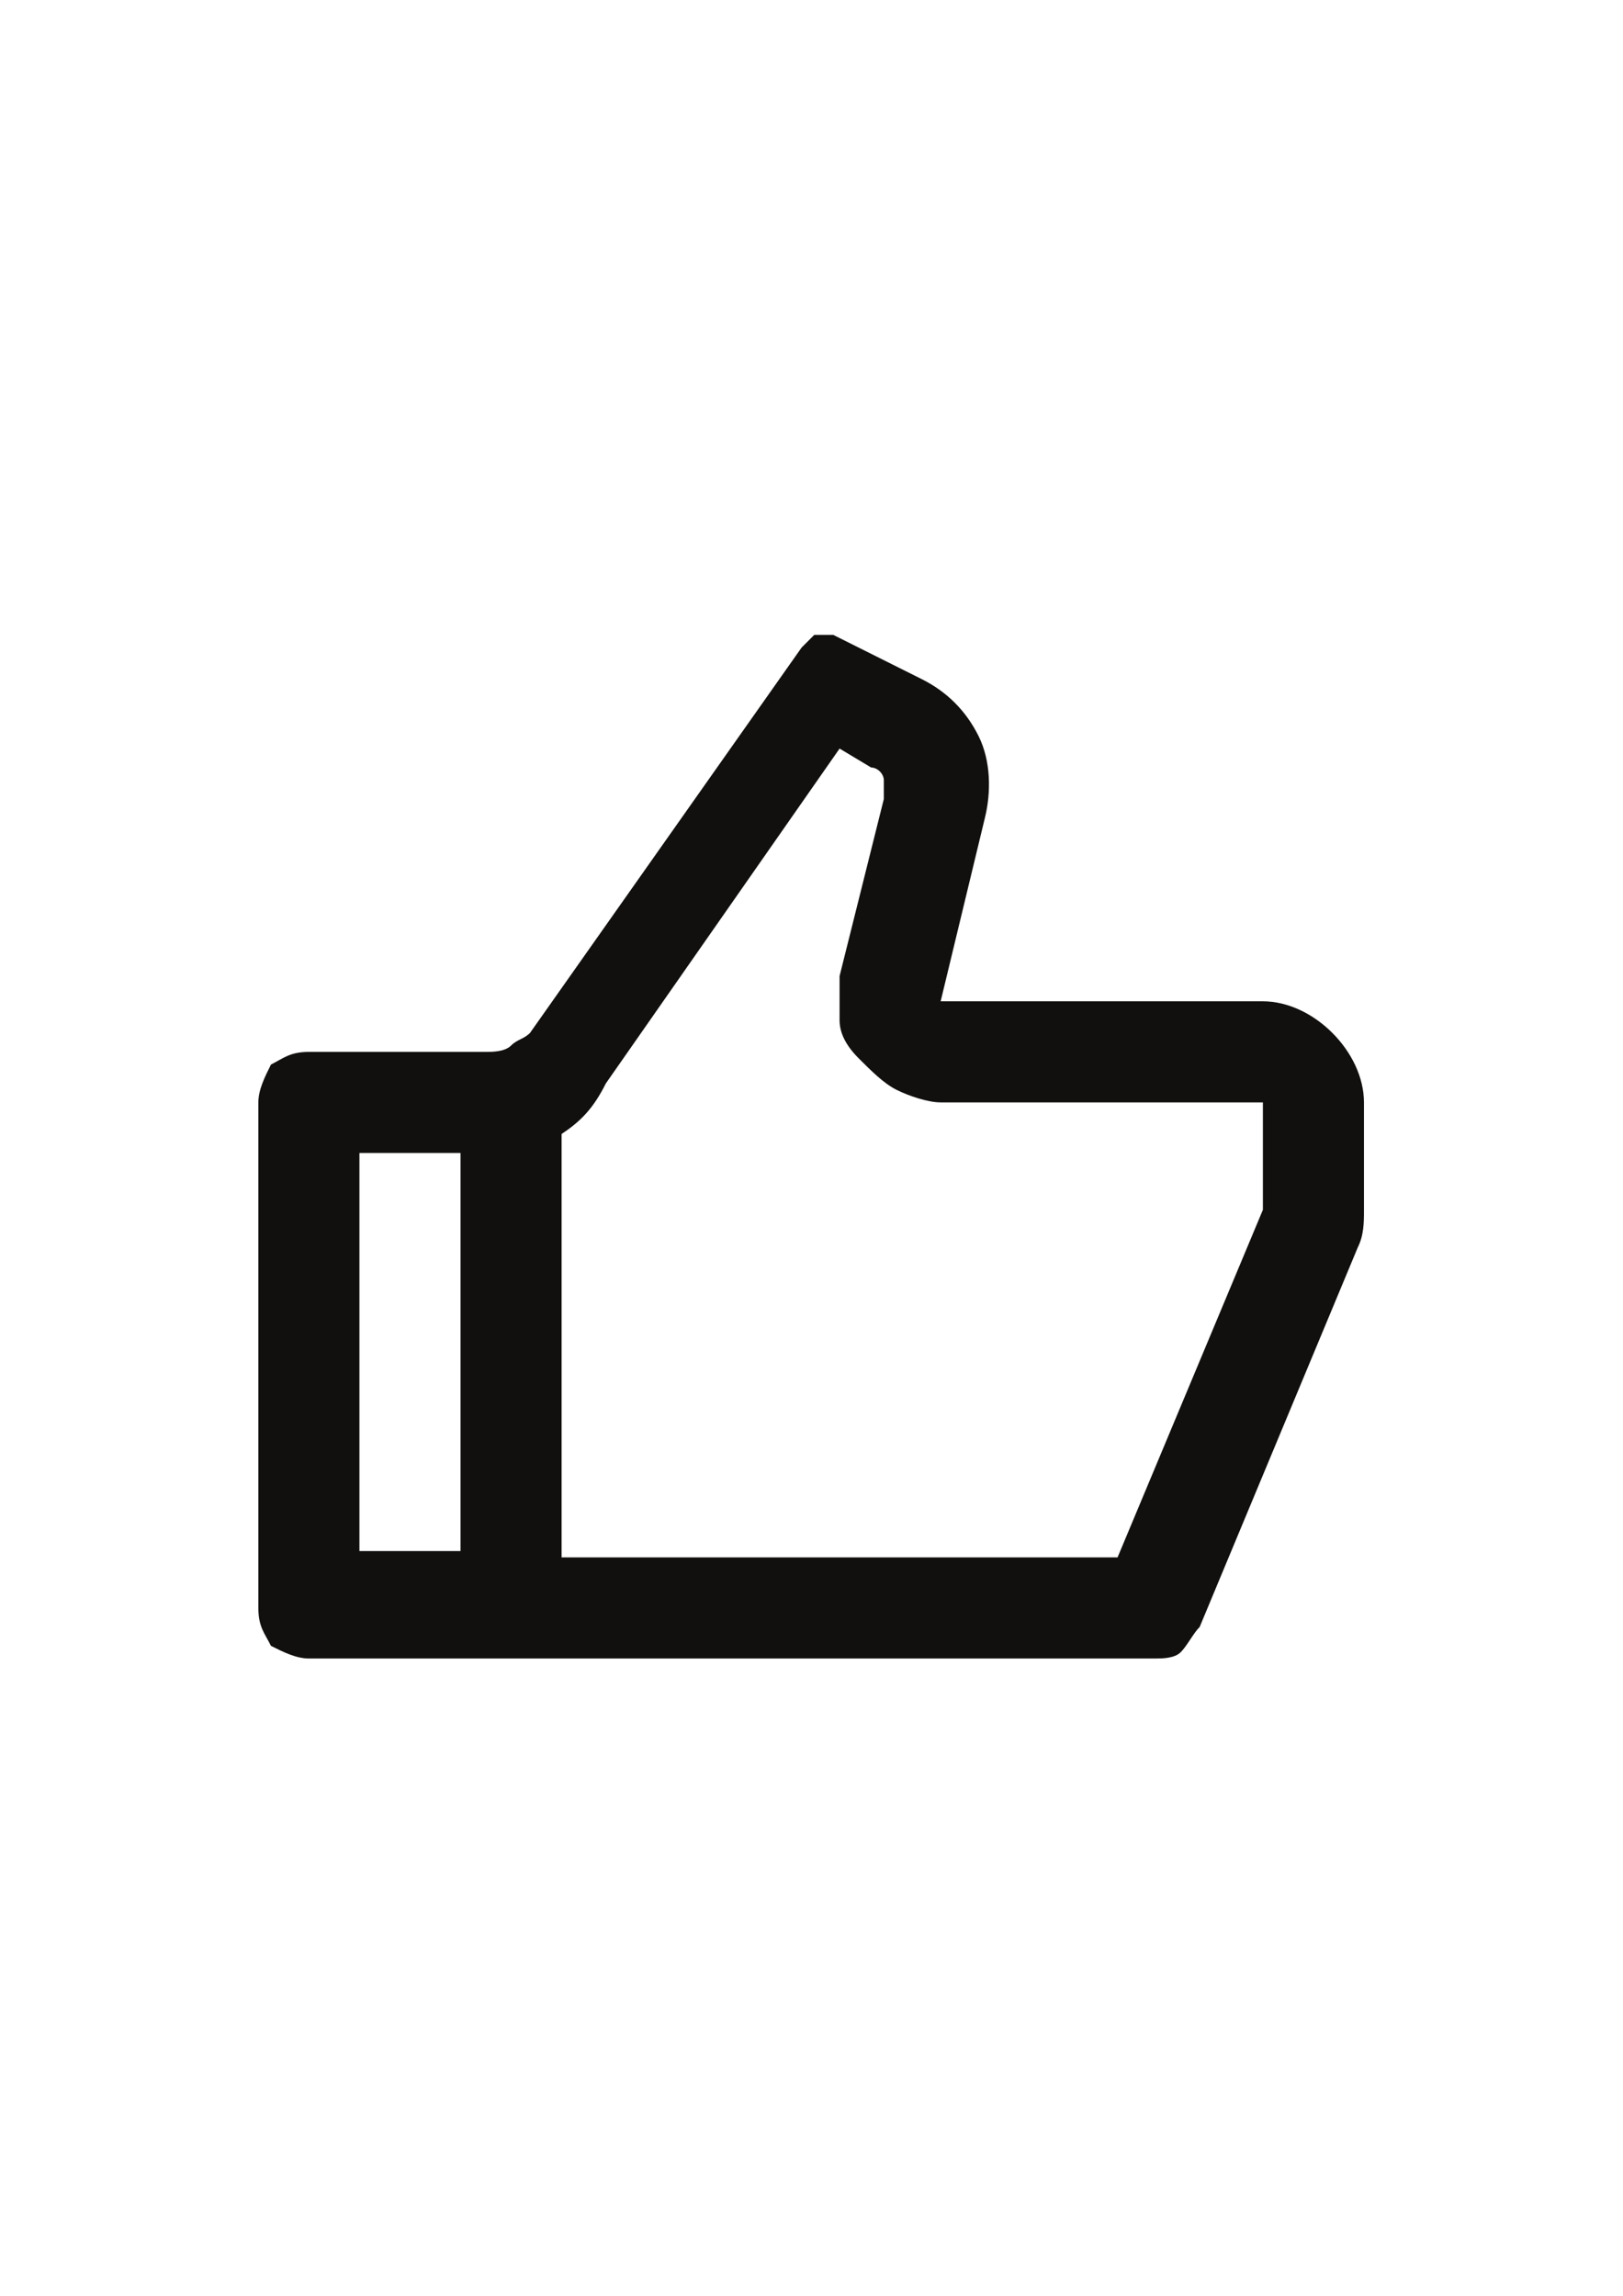 <?xml version="1.0" encoding="utf-8"?>
<!-- Generator: Adobe Illustrator 28.0.0, SVG Export Plug-In . SVG Version: 6.00 Build 0)  -->
<svg version="1.1" id="Слой_1" xmlns="http://www.w3.org/2000/svg" xmlns:xlink="http://www.w3.org/1999/xlink" x="0px" y="0px"
	 viewBox="0 0 595.28 841.89" style="enable-background:new 0 0 595.28 841.89;" xml:space="preserve">
<style type="text/css">
	.st0{fill:#12100E;}
</style>
<path class="st0" d="M345.01,367.19h118.18c9.27,0,18.54,4.63,25.49,11.59c6.95,6.95,11.59,16.22,11.59,25.49v39.39
	c0,4.63,0,9.27-2.32,13.9L440.02,596.6c-2.32,2.32-4.63,6.95-6.95,9.27c-2.32,2.32-6.95,2.32-9.27,2.32H113.29
	c-4.63,0-9.27-2.32-13.9-4.63c-2.32-4.63-4.63-6.95-4.63-13.9V404.27c0-4.63,2.32-9.27,4.63-13.9c4.63-2.32,6.95-4.63,13.9-4.63
	h64.88c2.32,0,6.95,0,9.27-2.32c2.32-2.32,4.63-2.32,6.95-4.63l99.64-141.35c2.32-2.32,2.32-2.32,4.63-4.63c2.32,0,4.63,0,6.95,0
	l32.44,16.22c9.27,4.63,16.22,11.59,20.85,20.85c4.63,9.27,4.63,20.85,2.32,30.12L345.01,367.19z M205.98,415.85v155.25H409.9
	l53.3-127.45v-39.39H345.01c-4.63,0-11.59-2.32-16.22-4.63c-4.63-2.32-9.27-6.95-13.9-11.59c-4.63-4.63-6.95-9.27-6.95-13.9
	c0-4.63,0-11.59,0-16.22l16.22-64.88c0-2.32,0-4.63,0-6.95s-2.32-4.63-4.63-4.63l-11.59-6.95L222.2,397.32
	C217.57,406.58,212.93,411.22,205.98,415.85z M168.91,422.81h-37.08v145.98h37.08V422.81z"/>
</svg>
